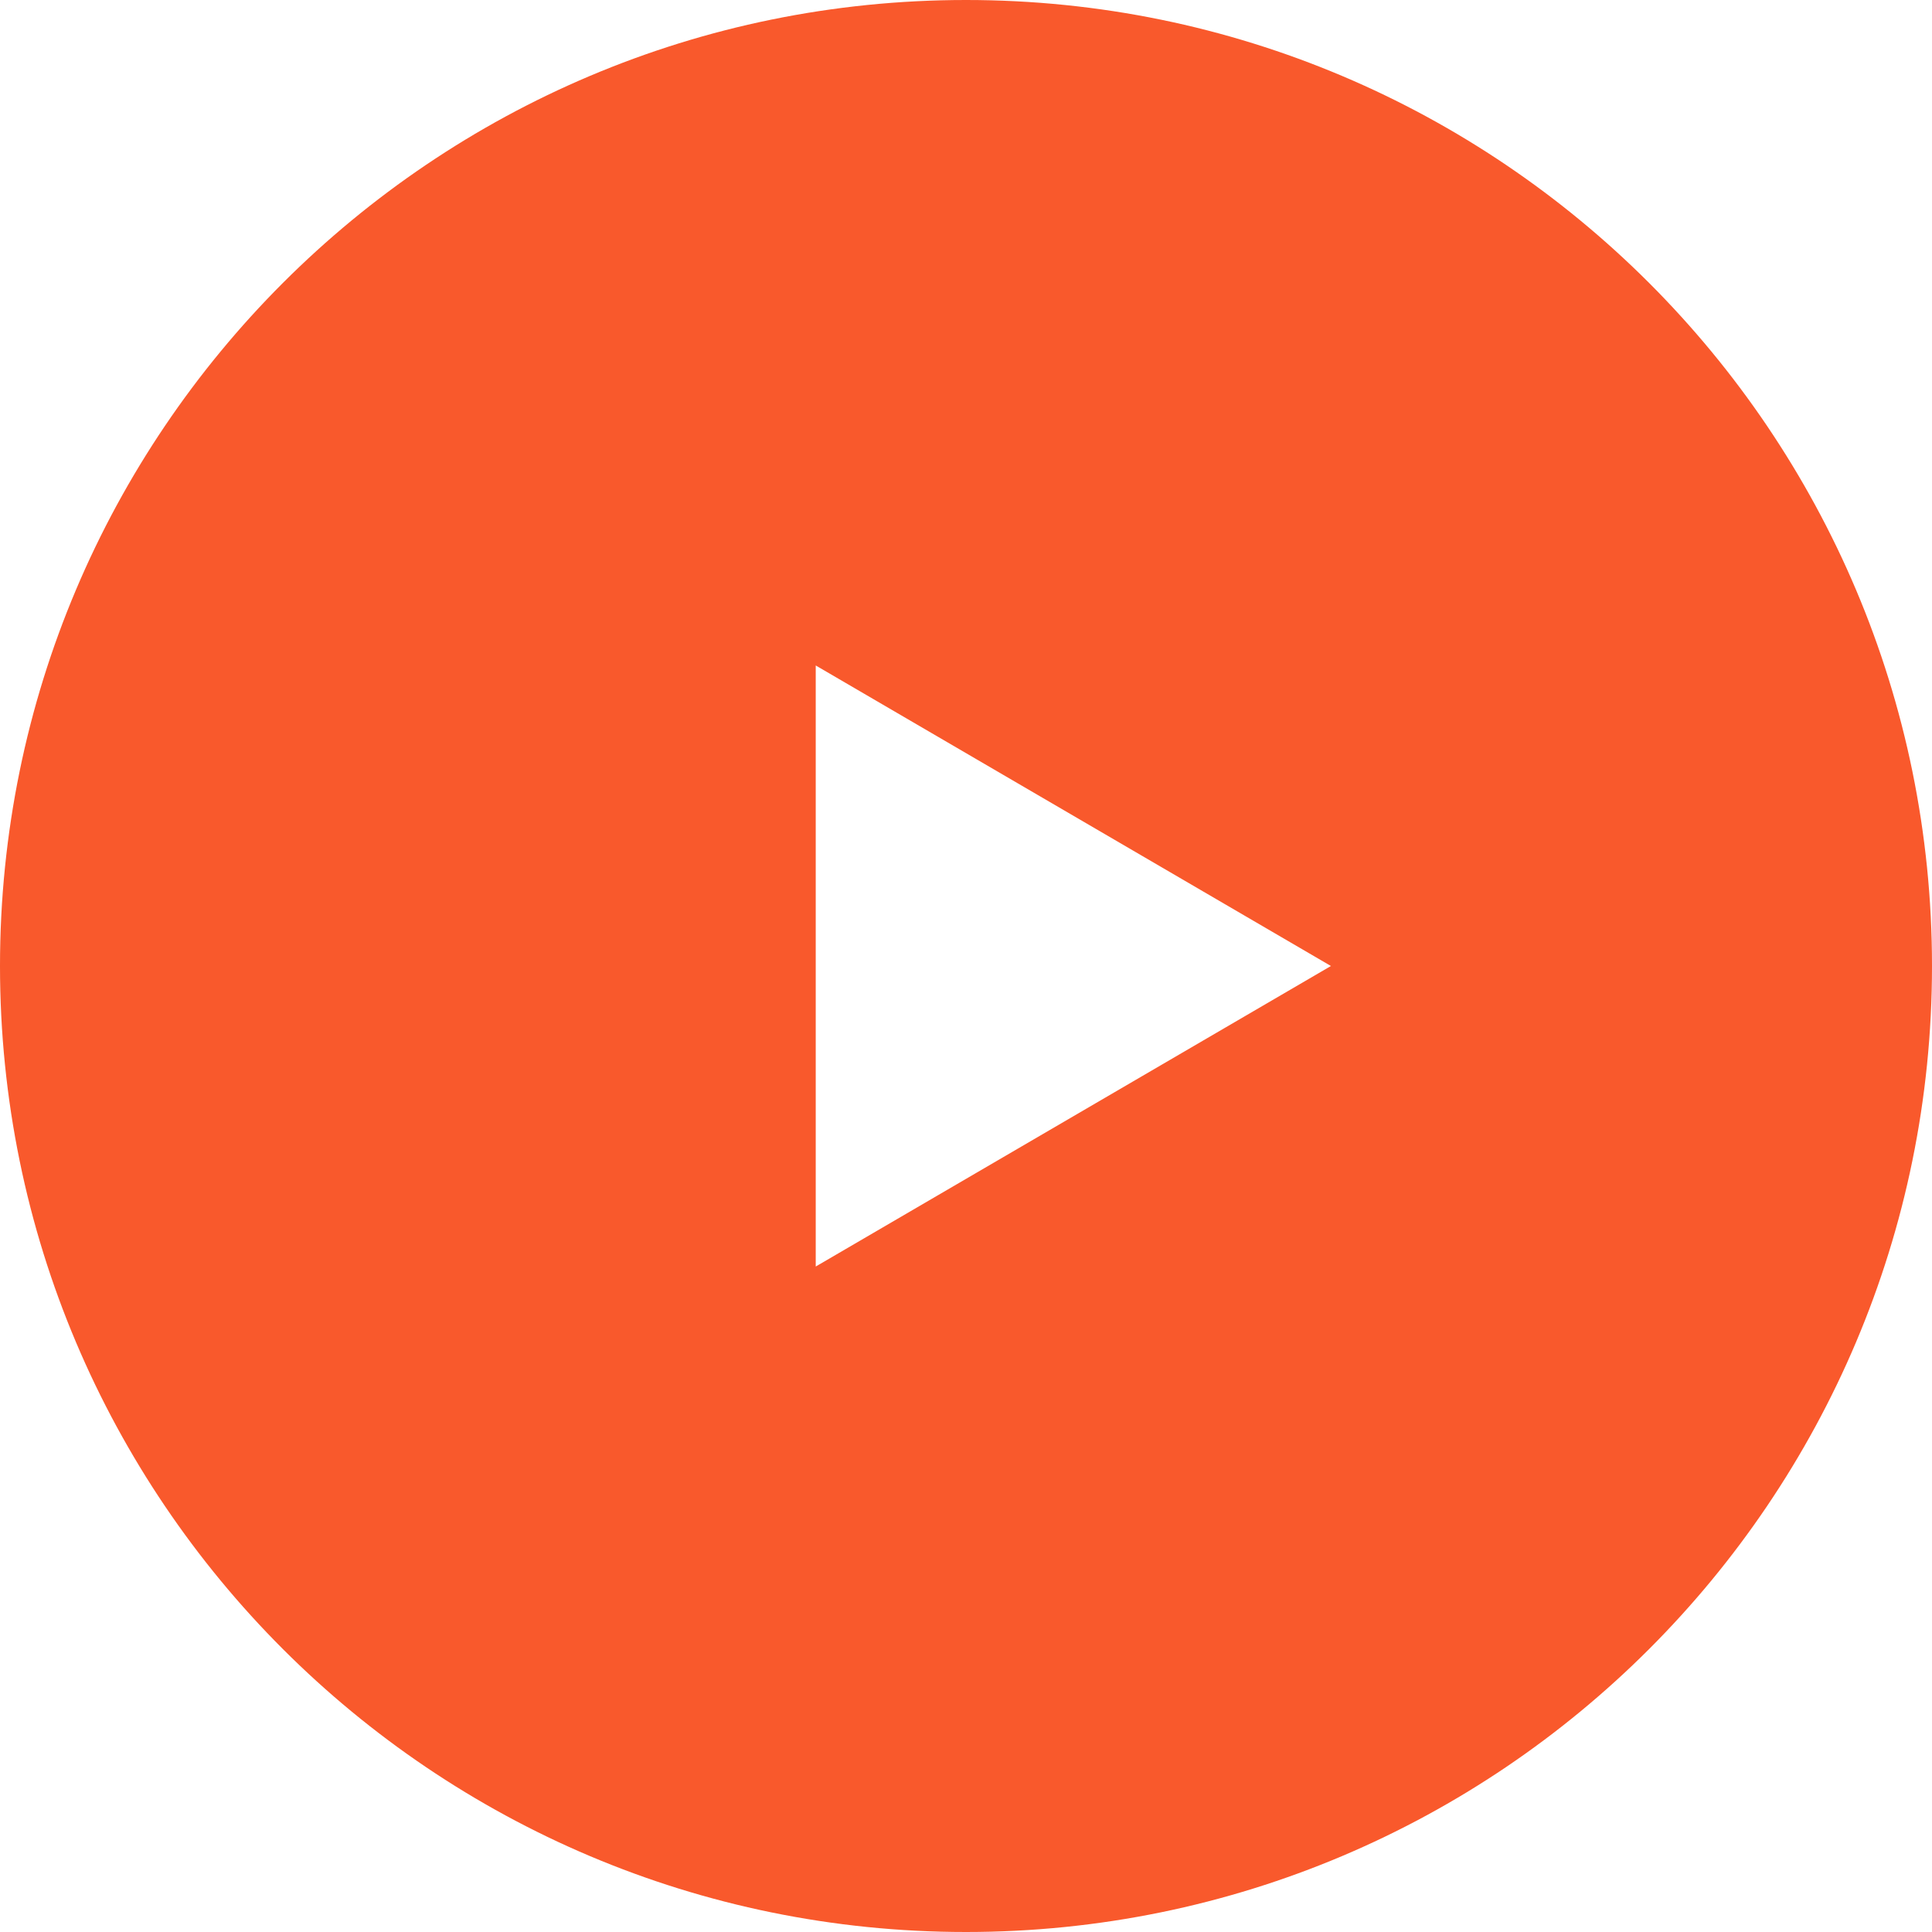 <?xml version="1.0" encoding="UTF-8" standalone="no"?>
<svg width="90px" height="90px" viewBox="0 0 90 90" version="1.1" xmlns="http://www.w3.org/2000/svg" xmlns:xlink="http://www.w3.org/1999/xlink">
    <!-- Generator: Sketch 39.1 (31720) - http://www.bohemiancoding.com/sketch -->
    <title>btn_play</title>
    <desc>Created with Sketch.</desc>
    <defs></defs>
    <g id="Page-1" stroke="none" stroke-width="1" fill="none" fill-rule="evenodd">
        <g id="Artboard" transform="translate(-411, -164)" fill="#F9592C">
            <path d="M411,209 C411,184.147 431.142,164 456,164 C480.853,164 501,184.142 501,209 C501,233.853 480.858,254 456,254 C431.147,254 411,233.858 411,209 Z M449,195 L449,223 L473,209 L449,195 Z" id="btn_play"></path>
        </g>
    </g>
</svg>